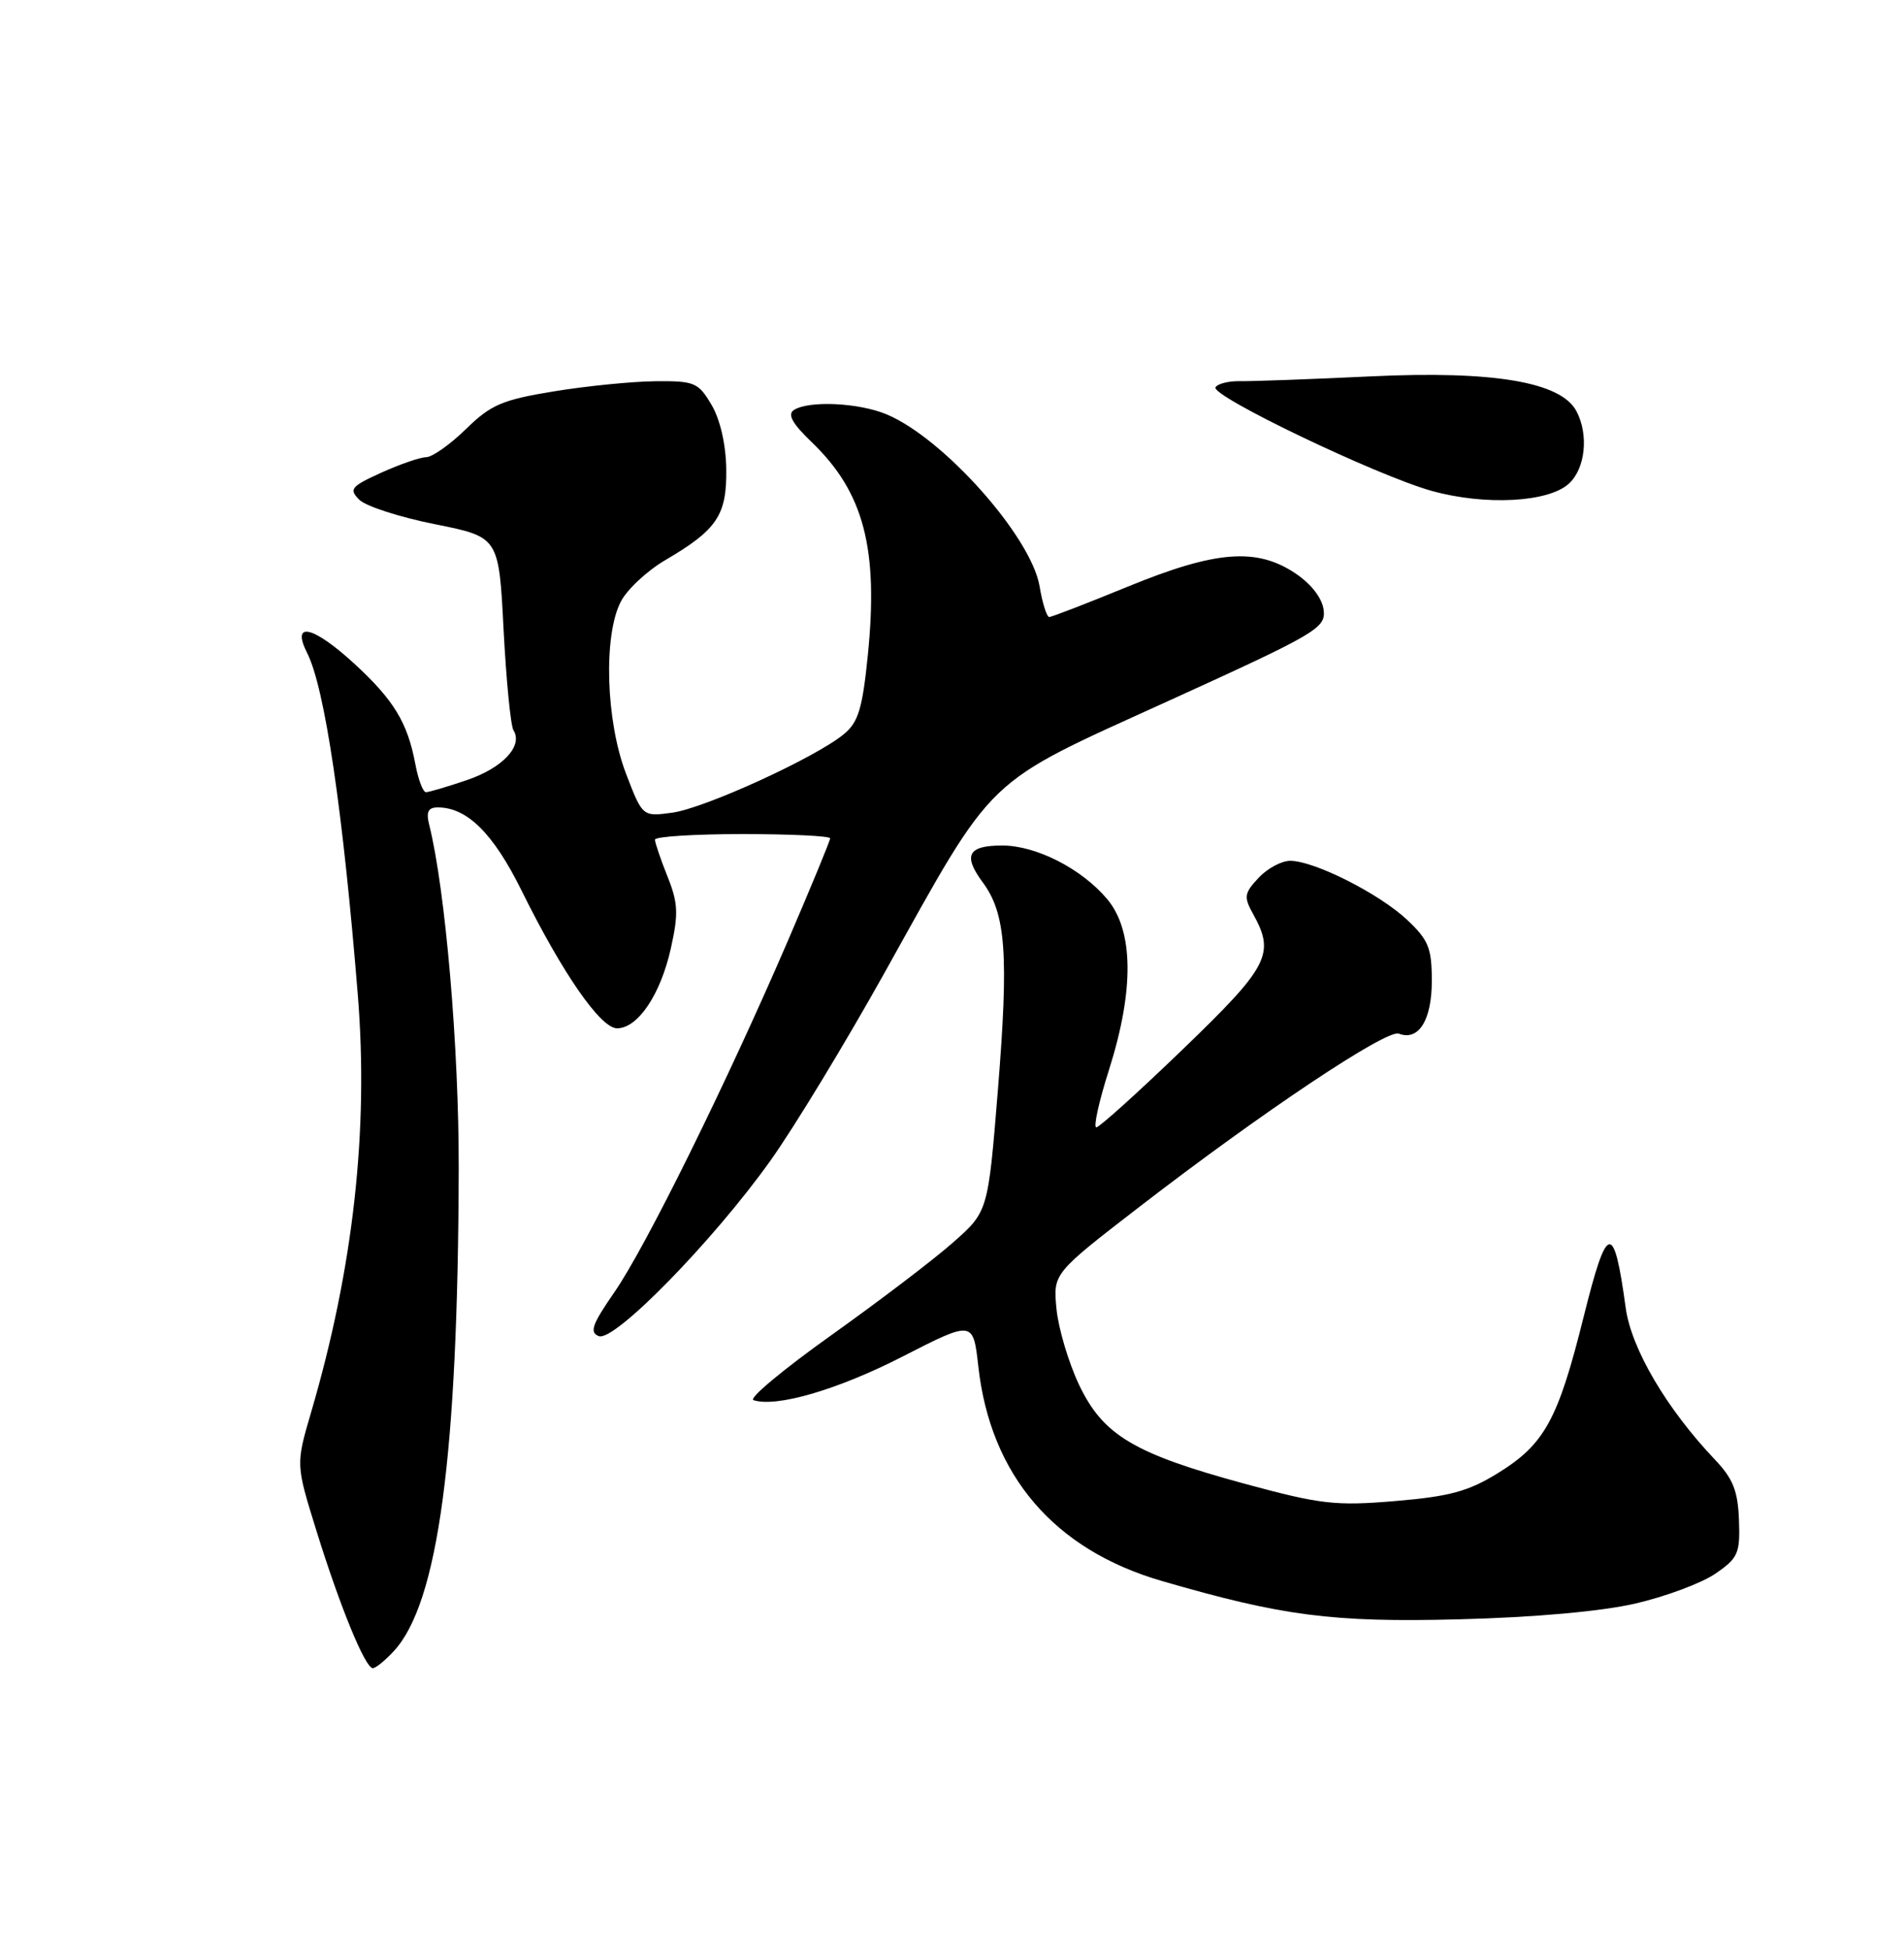<?xml version="1.0" encoding="UTF-8" standalone="no"?>
<!DOCTYPE svg PUBLIC "-//W3C//DTD SVG 1.1//EN" "http://www.w3.org/Graphics/SVG/1.1/DTD/svg11.dtd" >
<svg xmlns="http://www.w3.org/2000/svg" xmlns:xlink="http://www.w3.org/1999/xlink" version="1.1" viewBox="0 0 250 256">
 <g >
 <path fill="currentColor"
d=" M 51.72 216.75 C 57.54 210.44 60.14 191.08 60.23 153.50 C 60.27 137.57 58.48 116.75 56.35 108.26 C 55.93 106.58 56.22 106.00 57.49 106.00 C 61.33 106.00 64.76 109.40 68.46 116.87 C 73.85 127.78 78.86 135.00 81.02 135.00 C 83.75 135.00 86.73 130.57 88.08 124.52 C 89.10 119.96 89.04 118.55 87.64 115.06 C 86.74 112.81 86.00 110.63 86.00 110.23 C 86.00 109.83 91.18 109.50 97.50 109.50 C 103.83 109.50 109.00 109.75 109.00 110.06 C 109.00 110.36 106.49 116.44 103.43 123.56 C 95.36 142.28 84.79 163.70 80.66 169.66 C 77.74 173.88 77.37 174.93 78.63 175.41 C 80.66 176.19 93.62 162.94 101.14 152.40 C 104.24 148.06 110.99 136.94 116.14 127.71 C 130.84 101.34 128.97 103.14 153.33 92.06 C 172.89 83.16 174.08 82.47 173.80 80.09 C 173.61 78.53 172.19 76.69 170.10 75.28 C 165.00 71.86 159.64 72.28 148.12 77.00 C 142.75 79.20 138.10 81.00 137.77 81.00 C 137.44 81.00 136.87 79.19 136.50 76.97 C 135.40 70.46 123.89 57.52 116.42 54.40 C 112.76 52.87 106.24 52.56 104.25 53.82 C 103.36 54.39 104.01 55.58 106.59 58.06 C 113.42 64.62 115.36 72.00 113.95 86.00 C 113.24 93.04 112.70 94.83 110.79 96.39 C 107.08 99.46 92.50 106.12 88.27 106.69 C 84.36 107.22 84.36 107.22 82.18 101.52 C 79.55 94.64 79.21 83.43 81.51 78.99 C 82.33 77.39 84.97 74.93 87.36 73.53 C 94.17 69.54 95.44 67.64 95.36 61.57 C 95.31 58.34 94.56 55.06 93.42 53.14 C 91.69 50.21 91.20 50.00 86.03 50.05 C 82.99 50.08 77.00 50.68 72.72 51.38 C 65.94 52.49 64.45 53.13 61.18 56.33 C 59.11 58.35 56.76 60.01 55.96 60.02 C 55.16 60.03 52.51 60.95 50.07 62.05 C 46.07 63.87 45.79 64.22 47.18 65.61 C 48.03 66.46 52.50 67.90 57.11 68.82 C 65.50 70.50 65.50 70.50 66.12 82.64 C 66.47 89.32 67.05 95.27 67.42 95.87 C 68.70 97.93 66.02 100.80 61.34 102.40 C 58.76 103.28 56.32 104.00 55.93 104.00 C 55.54 104.00 54.91 102.33 54.53 100.28 C 53.51 94.88 51.72 91.92 46.60 87.20 C 41.12 82.15 38.17 81.47 40.34 85.75 C 42.64 90.30 45.02 106.36 46.98 130.60 C 48.42 148.38 46.39 166.51 40.86 185.37 C 38.84 192.25 38.84 192.25 41.52 200.87 C 44.63 210.91 47.95 219.00 48.95 219.00 C 49.34 219.00 50.58 217.99 51.72 216.75 Z  M 214.71 210.52 C 218.67 209.61 223.39 207.85 225.21 206.61 C 228.22 204.55 228.49 203.95 228.33 199.56 C 228.19 195.73 227.55 194.12 225.18 191.63 C 218.84 184.96 214.20 177.08 213.46 171.71 C 211.90 160.31 211.03 160.48 207.96 172.78 C 204.57 186.41 202.82 189.60 196.67 193.40 C 192.80 195.79 190.33 196.46 183.22 197.06 C 175.35 197.72 173.43 197.50 163.50 194.81 C 148.85 190.83 144.82 188.42 141.66 181.75 C 140.30 178.86 138.97 174.40 138.72 171.84 C 138.27 167.18 138.27 167.18 149.68 158.38 C 165.79 145.96 182.08 135.09 183.67 135.70 C 186.27 136.70 188.00 133.93 188.00 128.78 C 188.00 124.46 187.57 123.40 184.75 120.75 C 181.11 117.33 172.59 113.02 169.42 113.01 C 168.28 113.00 166.40 114.01 165.25 115.25 C 163.36 117.27 163.29 117.75 164.54 120.00 C 167.45 125.23 166.60 126.87 155.34 137.72 C 149.48 143.37 144.35 148.00 143.95 148.00 C 143.54 148.00 144.29 144.61 145.61 140.46 C 148.94 129.98 148.86 122.17 145.37 118.03 C 142.02 114.05 136.05 111.00 131.60 111.00 C 127.09 111.00 126.41 112.28 129.03 115.83 C 132.08 119.95 132.47 125.27 131.02 143.18 C 129.73 159.07 129.73 159.07 125.11 163.14 C 122.58 165.38 115.38 170.85 109.12 175.31 C 102.86 179.77 98.27 183.59 98.93 183.81 C 101.92 184.81 110.02 182.44 118.51 178.09 C 127.78 173.35 127.78 173.35 128.46 179.42 C 130.06 193.69 138.41 203.45 152.54 207.55 C 168.38 212.16 174.99 213.01 191.50 212.59 C 201.42 212.34 210.24 211.55 214.71 210.52 Z  M 205.98 63.51 C 208.17 61.54 208.63 57.05 206.98 53.96 C 204.94 50.14 196.08 48.65 180.02 49.41 C 172.03 49.79 164.29 50.07 162.82 50.04 C 161.34 50.01 159.89 50.37 159.60 50.84 C 158.91 51.96 180.81 62.45 188.00 64.45 C 194.98 66.39 203.29 65.96 205.98 63.51 Z "/>
</g>
</svg>